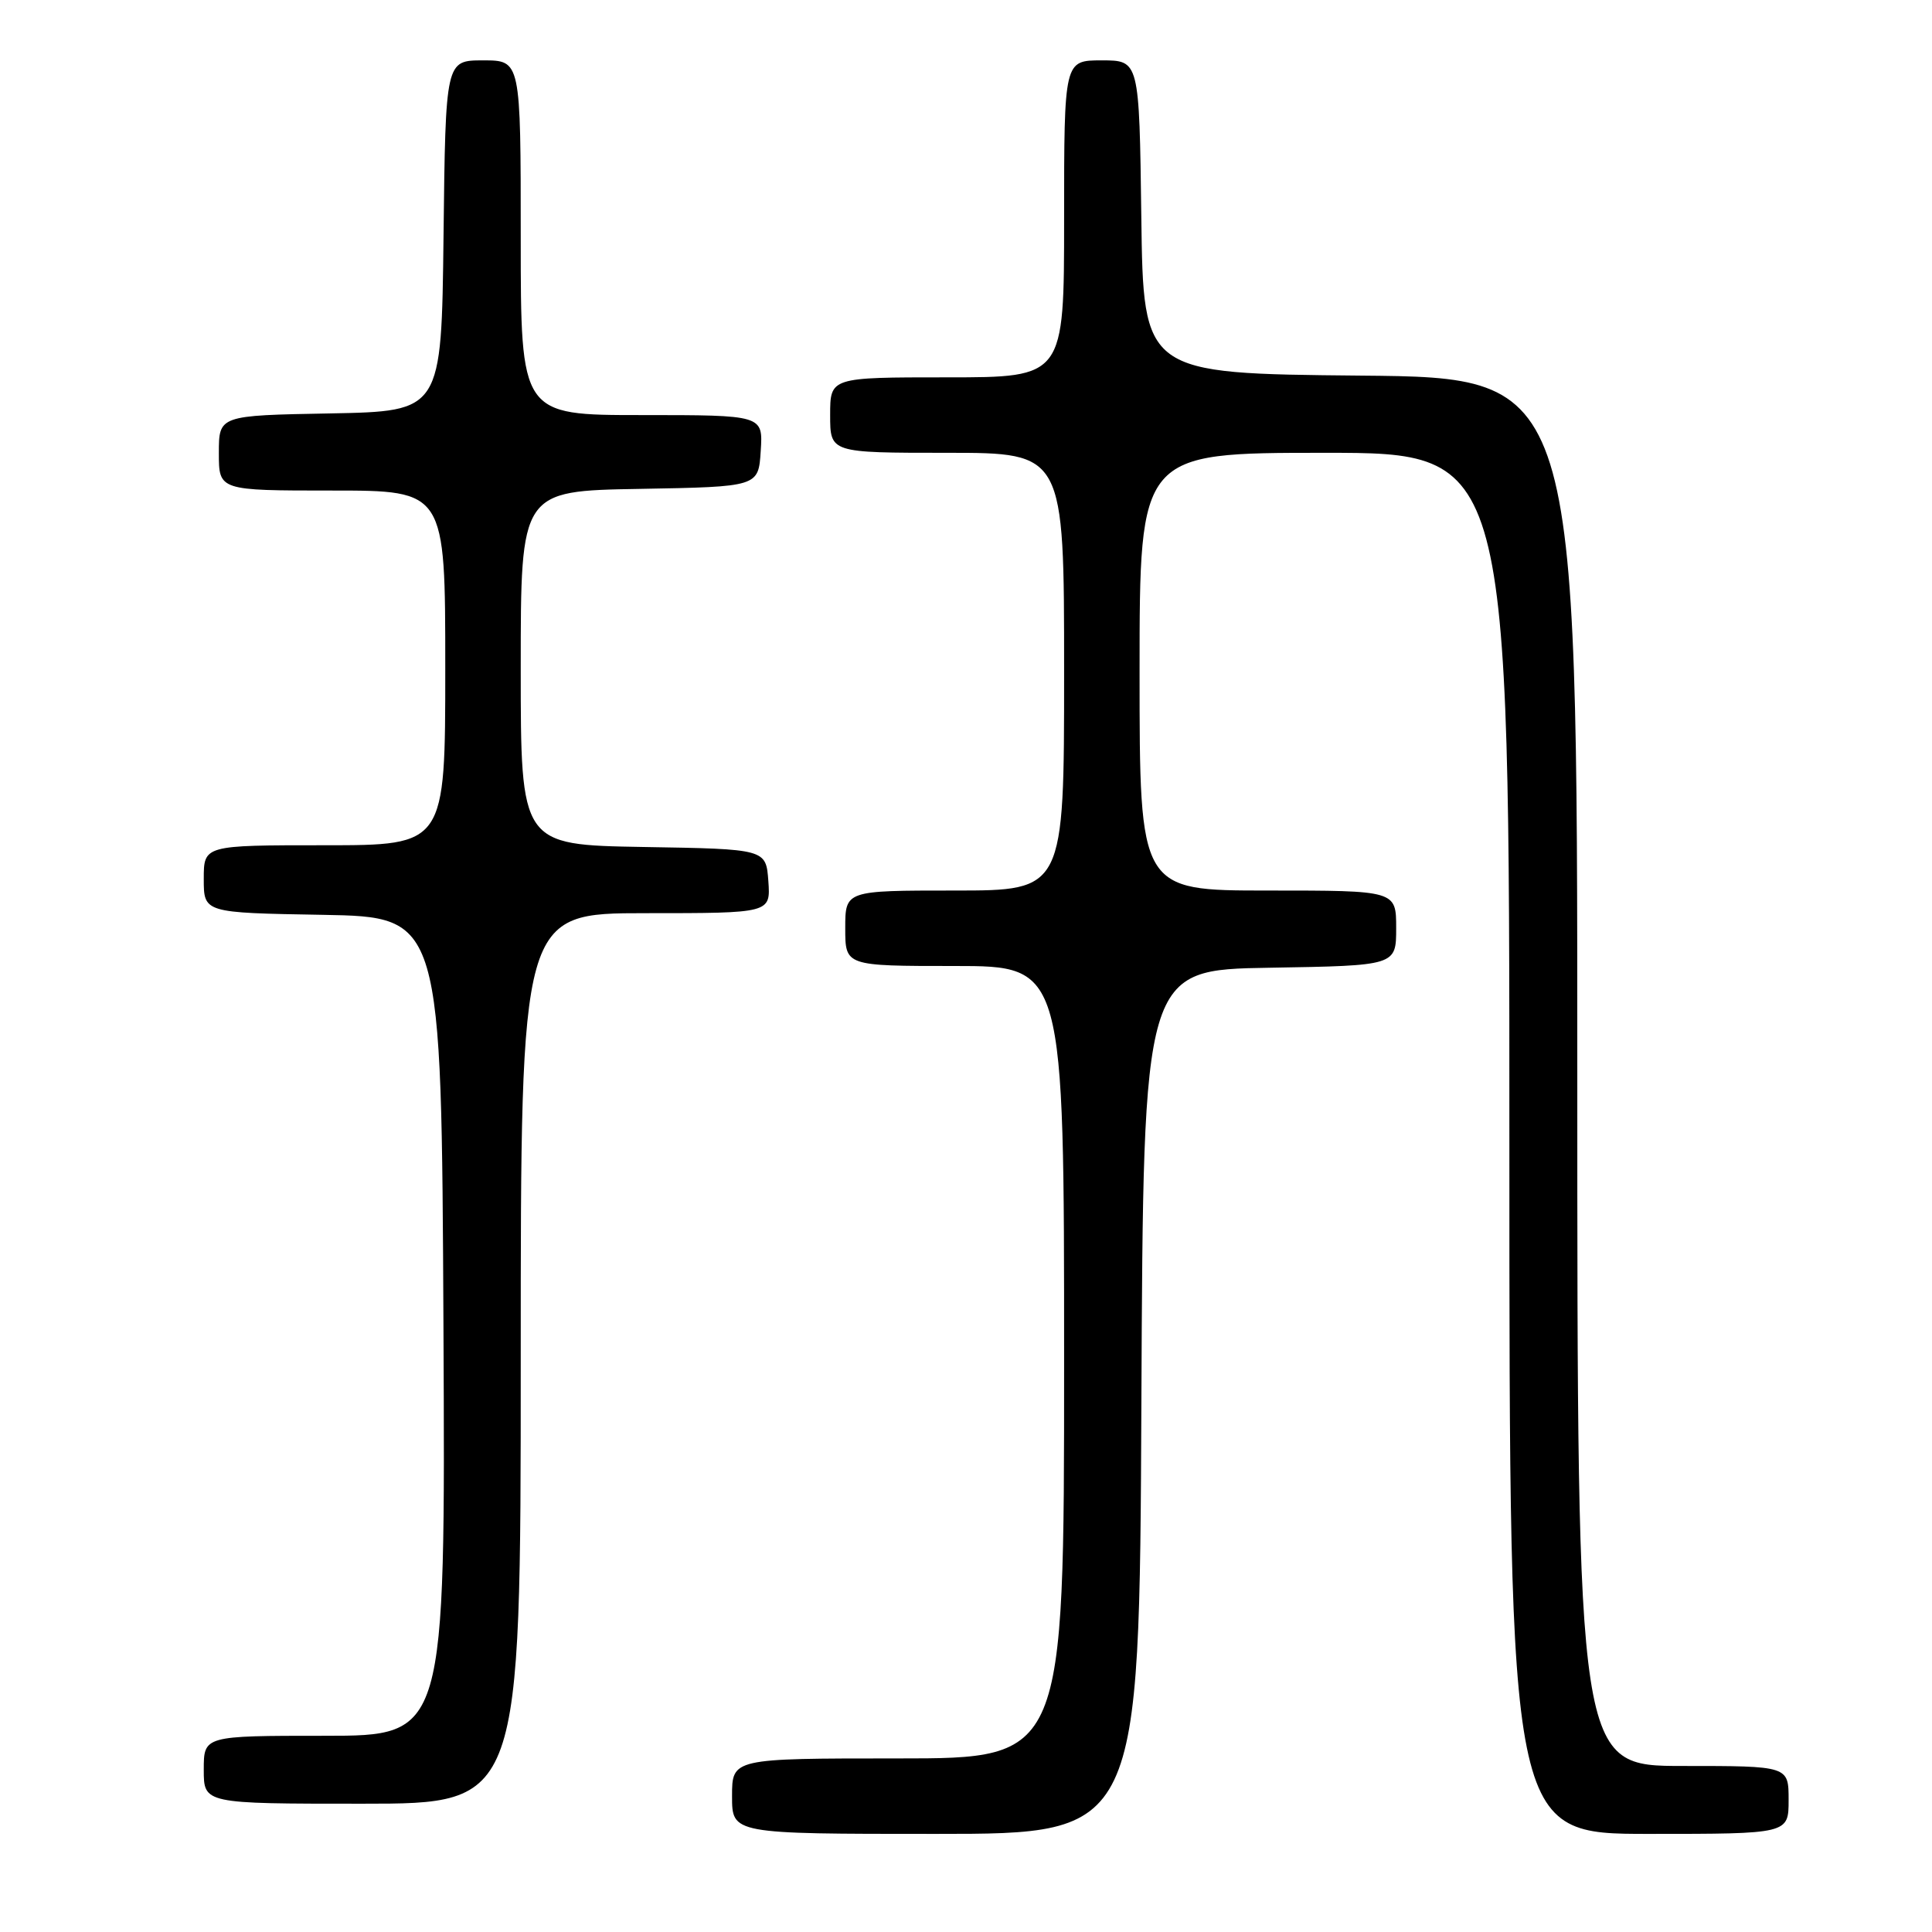 <?xml version="1.0" encoding="UTF-8" standalone="no"?>
<!DOCTYPE svg PUBLIC "-//W3C//DTD SVG 1.1//EN" "http://www.w3.org/Graphics/SVG/1.1/DTD/svg11.dtd" >
<svg xmlns="http://www.w3.org/2000/svg" xmlns:xlink="http://www.w3.org/1999/xlink" version="1.1" viewBox="0 0 256 256">
 <g >
 <path fill="currentColor"
d=" M 151.24 185.75 C 151.50 128.50 151.50 128.50 168.25 128.23 C 185.00 127.95 185.00 127.95 185.00 122.98 C 185.00 118.00 185.00 118.00 168.00 118.00 C 151.00 118.00 151.00 118.00 151.00 89.00 C 151.00 60.00 151.00 60.00 175.50 60.00 C 200.00 60.00 200.00 60.00 200.00 151.50 C 200.00 243.00 200.00 243.00 218.50 243.00 C 237.00 243.00 237.00 243.00 237.00 238.50 C 237.00 234.00 237.00 234.00 223.00 234.00 C 209.00 234.00 209.00 234.00 209.00 142.02 C 209.00 50.03 209.00 50.03 180.25 49.77 C 151.50 49.50 151.50 49.50 151.23 28.75 C 150.96 8.00 150.96 8.00 145.98 8.00 C 141.00 8.00 141.00 8.00 141.00 29.00 C 141.00 50.00 141.00 50.00 125.50 50.00 C 110.00 50.00 110.00 50.00 110.00 55.00 C 110.00 60.00 110.00 60.00 125.50 60.00 C 141.00 60.00 141.00 60.00 141.00 89.00 C 141.00 118.00 141.00 118.00 126.50 118.00 C 112.00 118.00 112.00 118.00 112.00 123.00 C 112.00 128.00 112.00 128.00 126.50 128.00 C 141.00 128.00 141.00 128.00 141.00 180.50 C 141.00 233.00 141.00 233.00 119.00 233.00 C 97.00 233.00 97.00 233.00 97.00 238.00 C 97.00 243.00 97.00 243.00 123.99 243.00 C 150.98 243.00 150.98 243.00 151.24 185.75 Z  M 69.00 180.00 C 69.00 121.00 69.00 121.00 85.56 121.00 C 102.11 121.00 102.11 121.00 101.81 116.75 C 101.50 112.50 101.50 112.50 85.25 112.23 C 69.00 111.95 69.00 111.95 69.00 88.50 C 69.00 65.05 69.00 65.05 84.75 64.78 C 100.50 64.50 100.50 64.50 100.80 59.75 C 101.11 55.00 101.11 55.00 85.05 55.00 C 69.00 55.00 69.00 55.00 69.00 31.50 C 69.00 8.00 69.00 8.00 64.02 8.00 C 59.04 8.00 59.04 8.00 58.77 31.25 C 58.50 54.50 58.50 54.50 43.75 54.78 C 29.00 55.05 29.00 55.05 29.00 60.03 C 29.00 65.00 29.00 65.00 44.00 65.00 C 59.00 65.00 59.00 65.00 59.00 88.50 C 59.00 112.00 59.00 112.00 43.00 112.00 C 27.00 112.00 27.00 112.00 27.00 116.47 C 27.00 120.95 27.00 120.95 42.75 121.22 C 58.50 121.50 58.50 121.50 58.76 175.75 C 59.02 230.00 59.02 230.00 43.01 230.00 C 27.00 230.00 27.00 230.00 27.00 234.50 C 27.00 239.00 27.00 239.00 48.00 239.00 C 69.00 239.00 69.00 239.00 69.00 180.00 Z "/>
</g>
</svg>